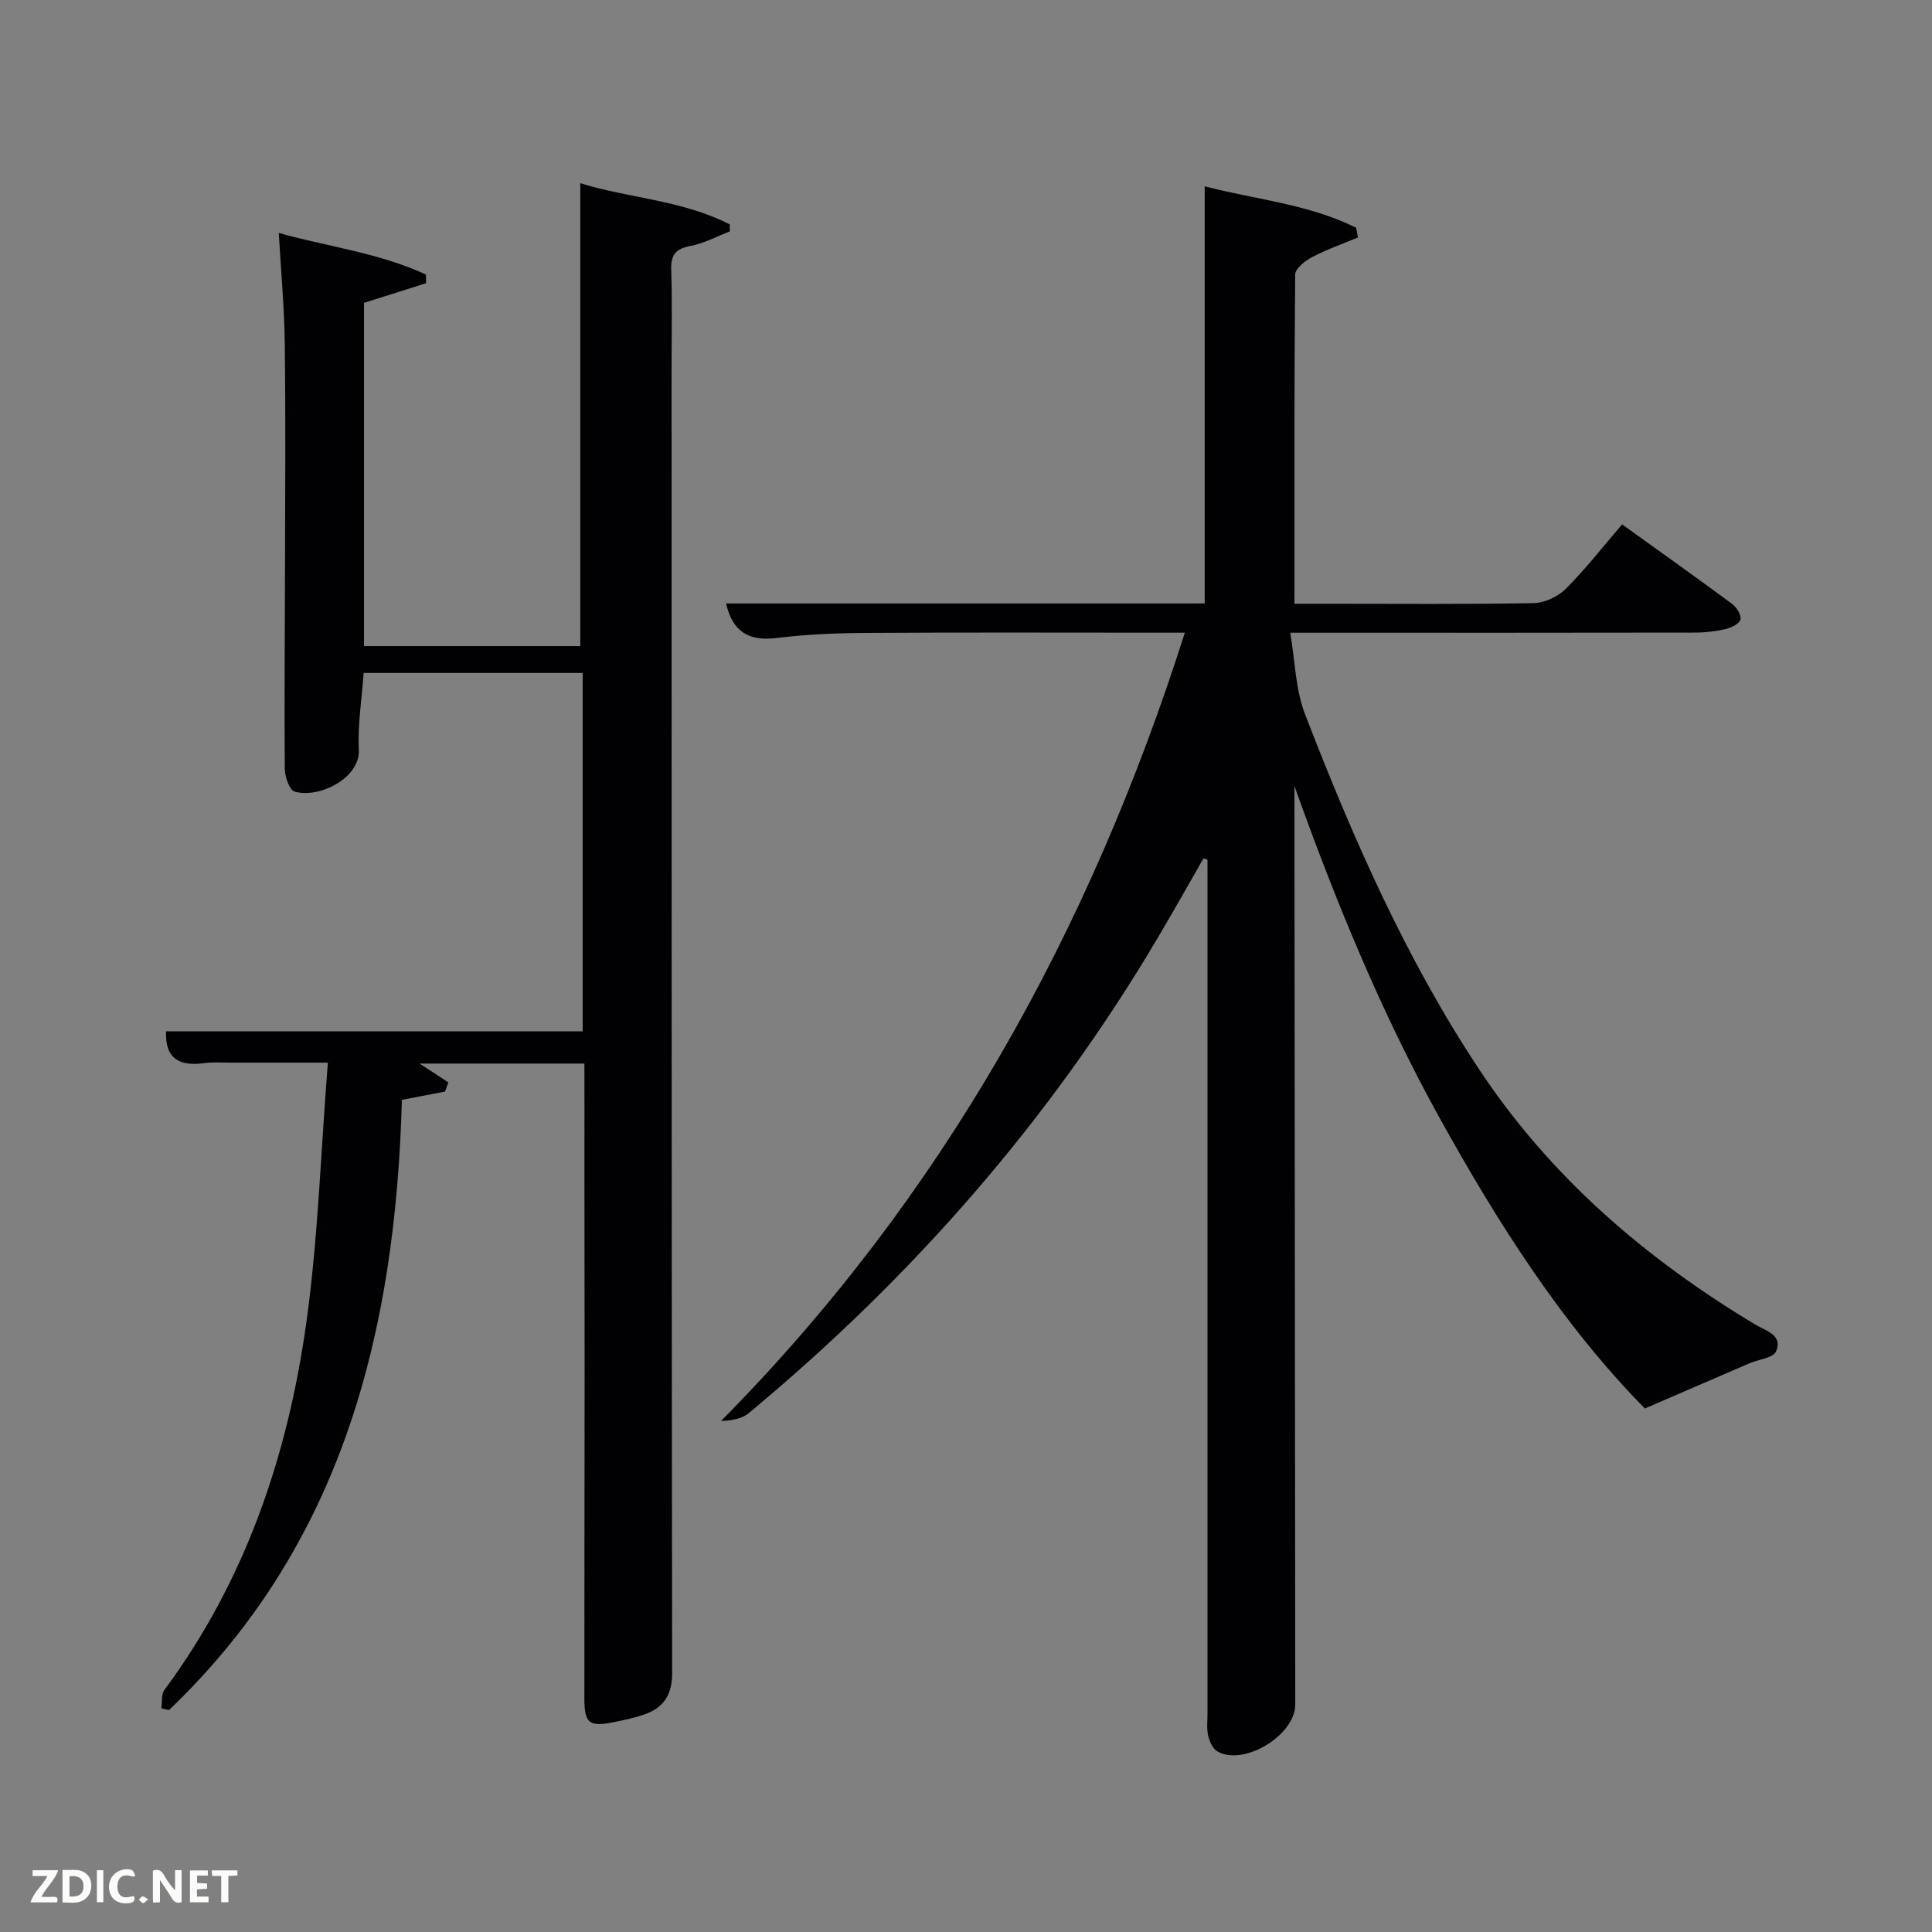 <svg enable-background="new 0 0 400 400" viewBox="0 0 400 400" xmlns="http://www.w3.org/2000/svg"><rect x="0" y="0" width="400" height="400" fill="#808080" stroke="none"/><path d="m340.55 291.61c-16.93-17.18-30.44-38.34-42.62-60.38-12.07-21.83-21.49-44.84-29.93-68.48v5.16c.06 61.66.12 123.33.17 184.99.01 6.36-10.68 12.86-16.14 9.7-.96-.56-1.62-2.07-1.9-3.27-.33-1.43-.13-2.98-.13-4.48 0-57.17 0-114.33 0-171.5 0-1.78 0-3.57 0-5.35-.28-.09-.55-.19-.83-.28-3.16 5.5-6.27 11.04-9.5 16.5-22.36 37.8-50.88 70.31-84.61 98.32-1.44 1.2-3.55 1.59-5.78 1.66 45.81-46.29 76.28-101.16 96.03-163.21-2.36 0-3.98 0-5.6 0-20.17 0-40.33-.08-60.5.05-6.15.04-12.33.29-18.42 1.05-5.76.72-9.11-1.28-10.47-7.15h99.1c0-28.63 0-57.14 0-86.37 10.46 2.75 21.46 3.65 31.35 8.58.13.67.25 1.35.38 2.02-3.17 1.32-6.44 2.46-9.47 4.05-1.46.76-3.51 2.37-3.53 3.61-.2 22.49-.15 44.97-.15 68.17h7.01c14.17 0 28.34.13 42.5-.13 2.27-.04 5.04-1.33 6.66-2.96 4.09-4.08 7.67-8.68 11.67-13.34 7.74 5.57 15.31 10.94 22.77 16.46.93.69 1.94 2.28 1.74 3.2-.19.86-1.85 1.71-3 1.99-2.07.49-4.24.75-6.37.75-25.67.05-51.33.03-77 .03-1.8 0-3.6 0-6.85 0 1.02 5.99 1.09 11.73 3.02 16.75 9.88 25.62 20.91 50.76 36.15 73.74 14.72 22.2 34.43 39.14 57.14 52.76 2.15 1.29 5.73 2.13 4.28 5.54-.57 1.36-3.62 1.65-5.52 2.47-6.88 2.96-13.78 5.95-21.65 9.35z" fill="#010104"/><path d="m121 220.2c-11.34 0-22.1 0-34.13 0 2.53 1.65 4.24 2.78 5.96 3.9-.23.63-.46 1.27-.69 1.9-2.88.55-5.76 1.1-8.93 1.71-1.32 47.69-12.15 91.93-48.24 126.35-.52-.12-1.04-.24-1.56-.36.19-1.29-.06-2.9.63-3.82 16.76-22.61 25.51-48.45 29.36-75.88 2.46-17.54 3-35.35 4.48-53.99-7.62 0-13.87 0-20.11 0-1.83 0-3.69-.15-5.49.1-4.97.67-8.13-.76-7.9-6.59h86.25c0-24.44 0-49.15 0-74.19-15 0-30.06 0-45.34 0-.38 5.37-1.25 10.66-1 15.9.28 5.89-8.23 10.13-13.3 8.66-1.08-.31-2.02-3.12-2.03-4.78-.11-14 .03-27.99.05-41.99.03-15.33.14-30.67-.05-45.99-.09-7.45-.79-14.9-1.24-22.9 10 2.82 20.7 4.1 30.46 8.61.01.6.03 1.2.04 1.8-4.15 1.31-8.3 2.62-12.86 4.06v71.07h44.78c0-31.72 0-63.41 0-95.85 9.79 3.1 21.01 3.45 30.94 8.54.01.48.01.96.02 1.45-2.71 1.04-5.34 2.48-8.14 3.01-3.11.58-4.09 1.89-3.99 4.99.22 6.66.07 13.33.07 20 .01 90.16 0 180.31.12 270.47.01 4.6-1.82 7.25-5.89 8.63-2.04.69-4.16 1.14-6.27 1.56-5.01 1-6.01.23-6.01-4.85-.01-22.5.04-44.99.05-67.49-.03-21.17-.04-42.32-.04-64.03z" fill="#010104"/><g fill="#fbfcfa"><path d="m37.59 393.81c-.92.31-1.52.05-2-.78-.7-1.2-1.52-2.34-2.47-3.78v4.59c-.55.03-.95.05-1.41.07-.03-.37-.06-.64-.06-.91 0-1.91 0-3.81 0-5.7 1.13-.41 1.77-.03 2.29.91.62 1.11 1.38 2.14 2.31 3.19v-4.2h1.35v6.61z"/><path d="m12.94 393.88v-6.75c1.9.19 3.93-.54 5.37 1.29.8 1.01.78 2.88.03 3.97-1.37 1.97-3.4 1.51-5.4 1.49m1.45-1.22c2.04.12 2.92-.58 2.89-2.21-.03-1.51-.98-2.19-2.89-2z"/><path d="m11.81 393.87h-5.49c.68-2.18 2.47-3.48 3.51-5.45h-3.08v-1.21h5.29c-.71 2.13-2.44 3.48-3.47 5.51.86 0 1.63.04 2.39-.01.79-.05 1.14.21.85 1.16"/><path d="m39.33 393.86v-6.61h3.7v1.07h-2.22v1.52c.68.04 1.34.09 2.07.13v1.07c-.72.05-1.38.09-2.1.14v1.48h2.4v1.19h-3.85z"/><path d="m27.71 388.56c-1.15-.3-2.46-.61-3.1.64-.37.73-.41 1.93-.06 2.67.63 1.35 1.99.93 3.17.68.35.94-.01 1.32-.93 1.46-1.62.25-3.05-.27-3.76-1.48-.72-1.24-.6-3.03.31-4.17.88-1.11 2.71-1.7 4-1.16.32.13.44.74.65 1.12-.1.08-.19.16-.28.24"/><path d="m49.15 387.24v1.07c-.59.02-1.17.05-1.87.08v5.44h-1.48v-5.44h-1.85c-.05-.4-.08-.73-.13-1.15z"/><path d="m20.06 387.21h1.33v6.62h-1.33z"/><path d="m30.68 393.25c-.49.38-.8.79-1.05.76-.32-.05-.6-.45-.9-.7.26-.24.51-.64.8-.67.29-.04.62.3 1.15.61"/></g></svg>
